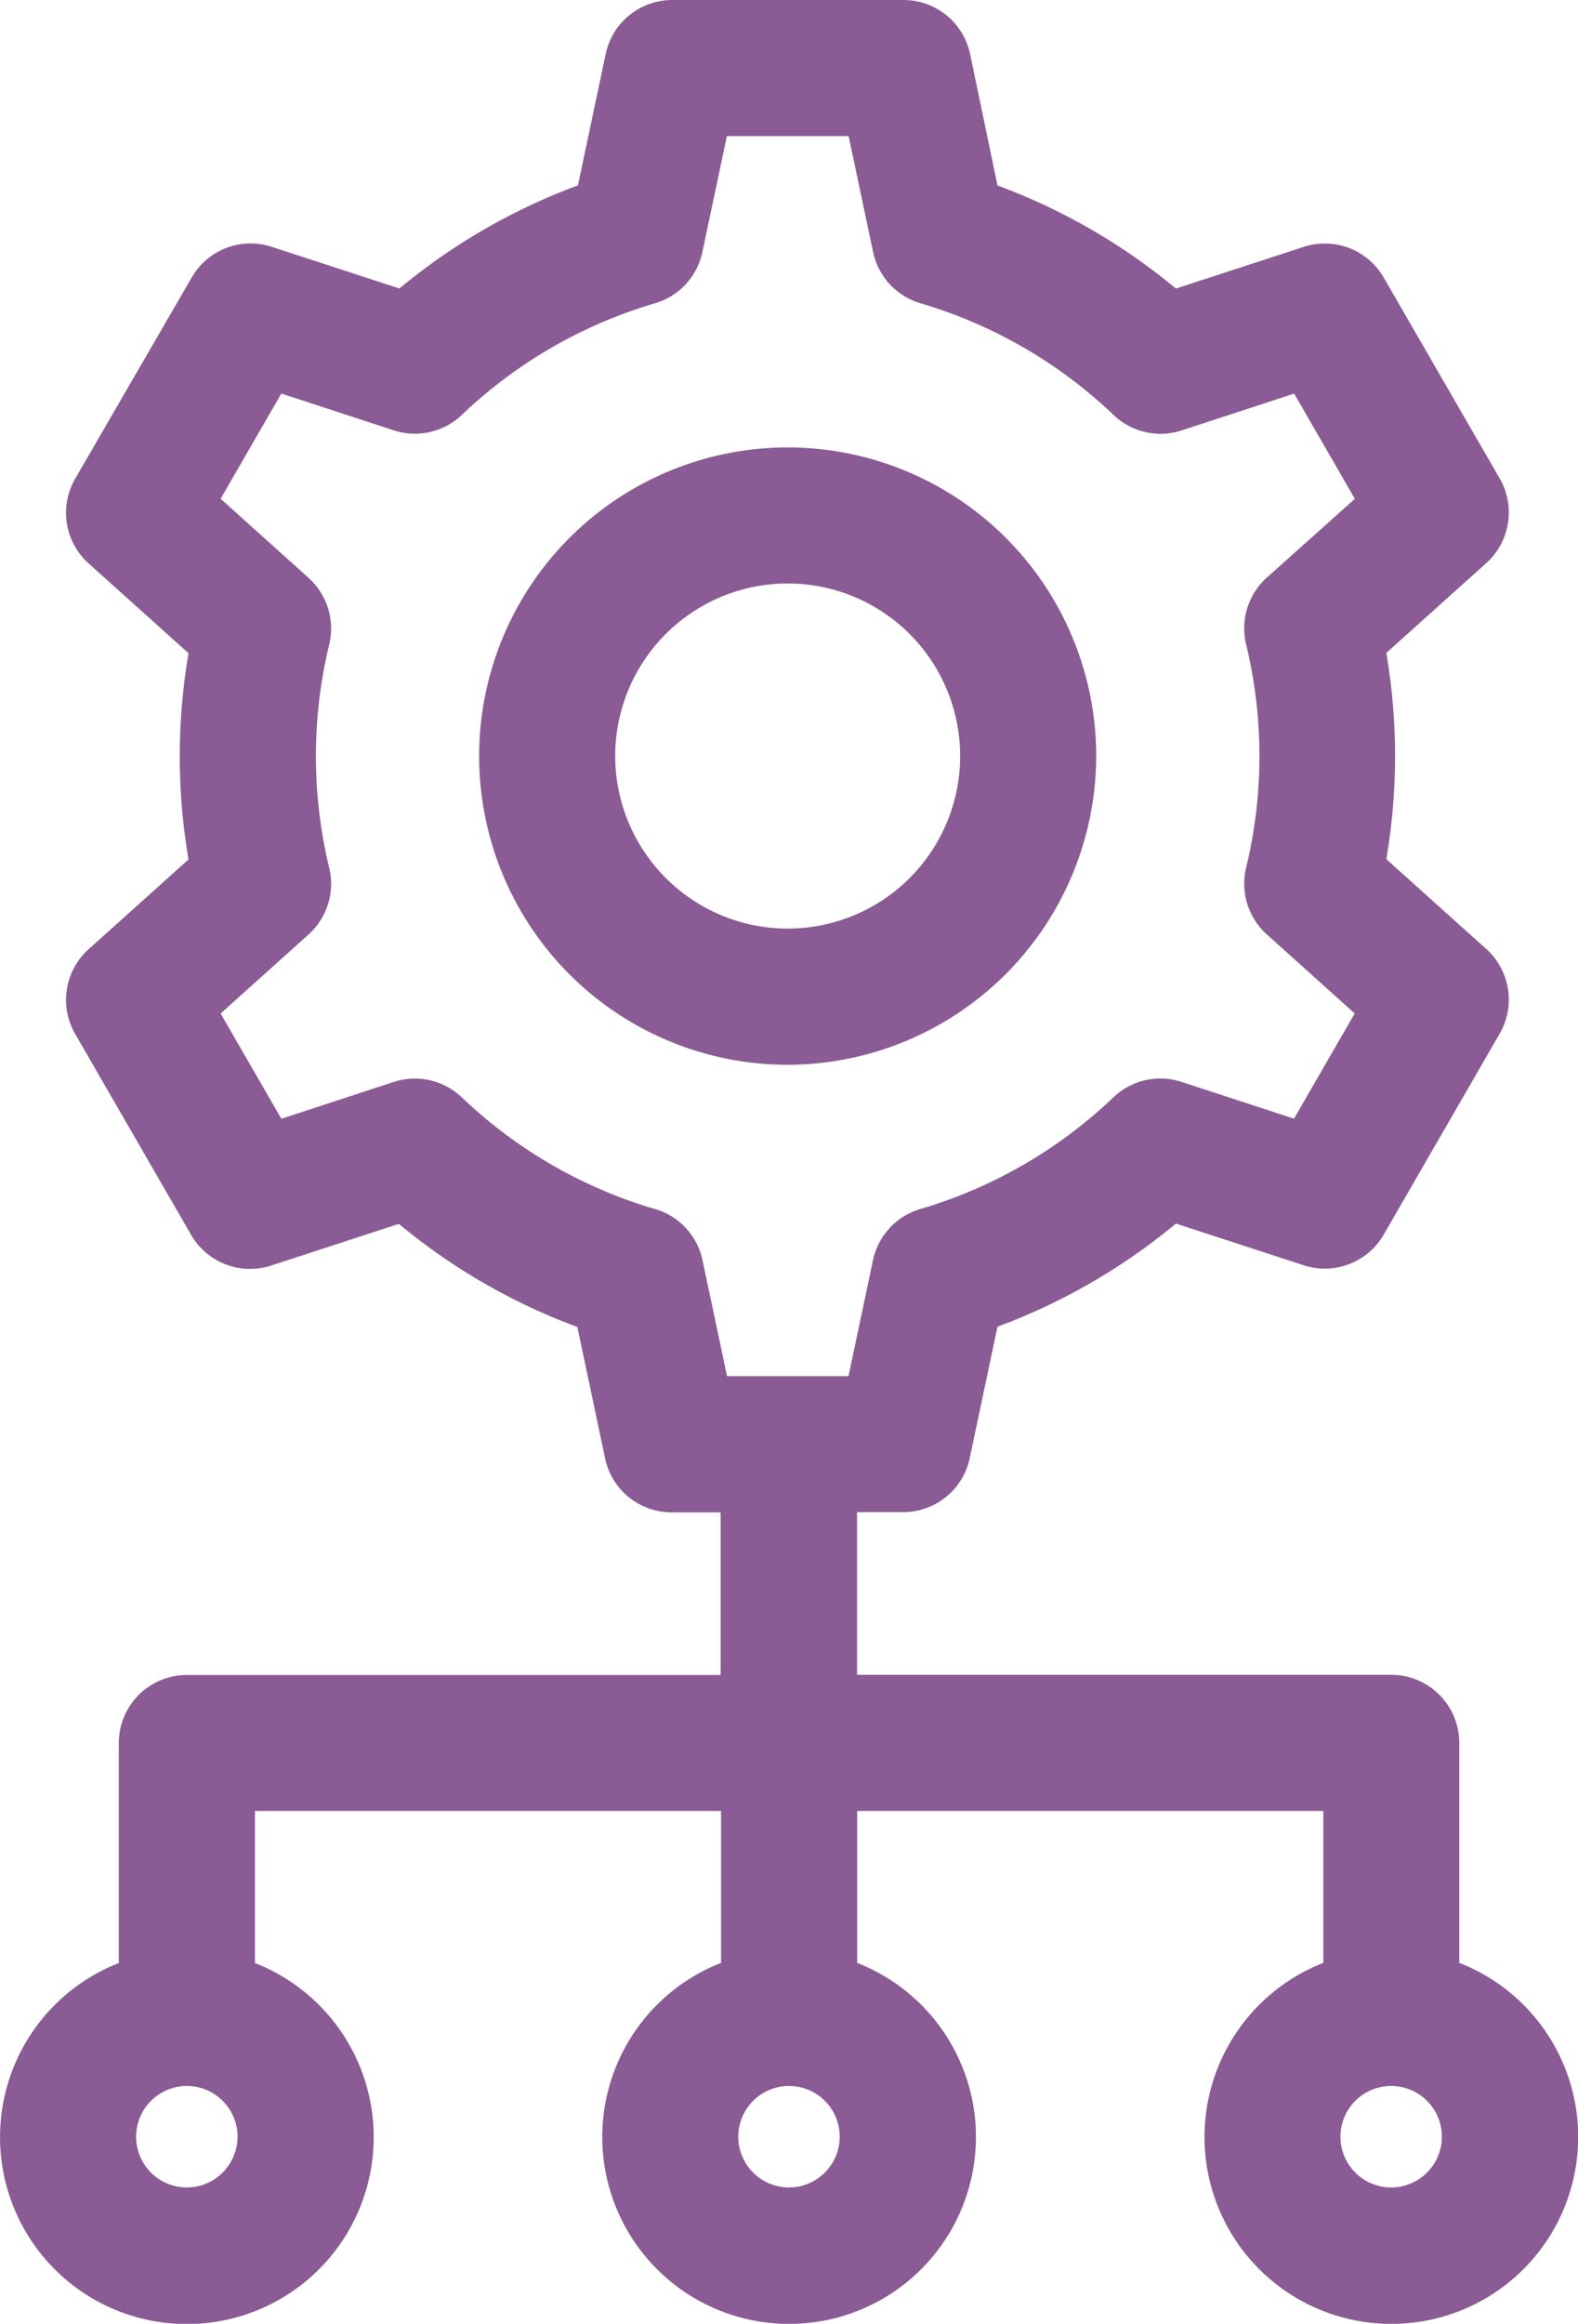 <svg xmlns="http://www.w3.org/2000/svg" width="21.436" height="31.551" viewBox="0 0 21.436 31.551">
  <g id="Group_76" data-name="Group 76" transform="translate(-37.558 -531)">
    <g id="automation" transform="translate(37.558 531)">
      <path id="Path_41" data-name="Path 41" d="M101.895,26.651V23.664a.924.924,0,0,0-.924-.924H93.714V20.531h.631a.924.924,0,0,0,.9-.733l.377-1.785a8.3,8.3,0,0,0,2.424-1.4l1.736.566a.924.924,0,0,0,1.087-.417l1.575-2.728a.924.924,0,0,0-.183-1.15l-1.357-1.219a8.3,8.3,0,0,0,0-2.8l1.357-1.219a.924.924,0,0,0,.183-1.15l-1.575-2.727a.924.924,0,0,0-1.087-.417l-1.736.566a8.3,8.3,0,0,0-2.424-1.4L95.25.733a.924.924,0,0,0-.9-.733H91.2a.924.924,0,0,0-.9.733l-.377,1.784a8.3,8.3,0,0,0-2.425,1.4l-1.735-.566a.924.924,0,0,0-1.087.417L83.093,6.5a.924.924,0,0,0,.183,1.15l1.357,1.219a8.3,8.3,0,0,0,0,2.8l-1.357,1.219a.924.924,0,0,0-.183,1.15l1.575,2.728a.924.924,0,0,0,1.087.417l1.735-.566a8.3,8.3,0,0,0,2.425,1.4l.377,1.784a.924.924,0,0,0,.9.733h.669v2.208H84.61a.924.924,0,0,0-.924.924v2.987a2.538,2.538,0,1,0,1.849,0V24.588h6.332v2.063a2.538,2.538,0,1,0,1.849,0V24.588h6.332v2.063a2.538,2.538,0,1,0,1.849,0ZM90.969,16.416A6.426,6.426,0,0,1,88.346,14.9a.925.925,0,0,0-.925-.21l-1.527.5-.825-1.429,1.194-1.073a.925.925,0,0,0,.281-.905,6.449,6.449,0,0,1,0-3.032.924.924,0,0,0-.281-.905L85.069,6.772l.825-1.429,1.527.5a.924.924,0,0,0,.925-.21,6.425,6.425,0,0,1,2.623-1.515.924.924,0,0,0,.645-.7l.332-1.57H93.6l.332,1.57a.924.924,0,0,0,.645.7,6.429,6.429,0,0,1,2.622,1.516.924.924,0,0,0,.925.21l1.528-.5.825,1.429L99.279,7.844A.925.925,0,0,0,99,8.75a6.442,6.442,0,0,1,0,3.031.924.924,0,0,0,.281.906l1.194,1.073-.825,1.429-1.528-.5a.924.924,0,0,0-.925.21,6.429,6.429,0,0,1-2.622,1.516.924.924,0,0,0-.645.7l-.332,1.57h-1.65l-.332-1.57a.924.924,0,0,0-.645-.7ZM84.61,29.7a.689.689,0,1,1,.689-.689A.69.69,0,0,1,84.61,29.7Zm8.18,0a.689.689,0,1,1,.689-.689A.69.69,0,0,1,92.79,29.7Zm8.18,0a.689.689,0,1,1,.689-.689A.69.69,0,0,1,100.97,29.7Z" transform="translate(-82.072 0)" fill="#8a5b95"/>
      <path id="Path_42" data-name="Path 42" d="M196.057,102.761a4.191,4.191,0,1,0-4.191,4.192A4.2,4.2,0,0,0,196.057,102.761Zm-6.534,0a2.343,2.343,0,1,1,2.343,2.343A2.345,2.345,0,0,1,189.523,102.761Z" transform="translate(-181.166 -92.496)" fill="#8a5b95"/>
    </g>
  </g>
</svg>
